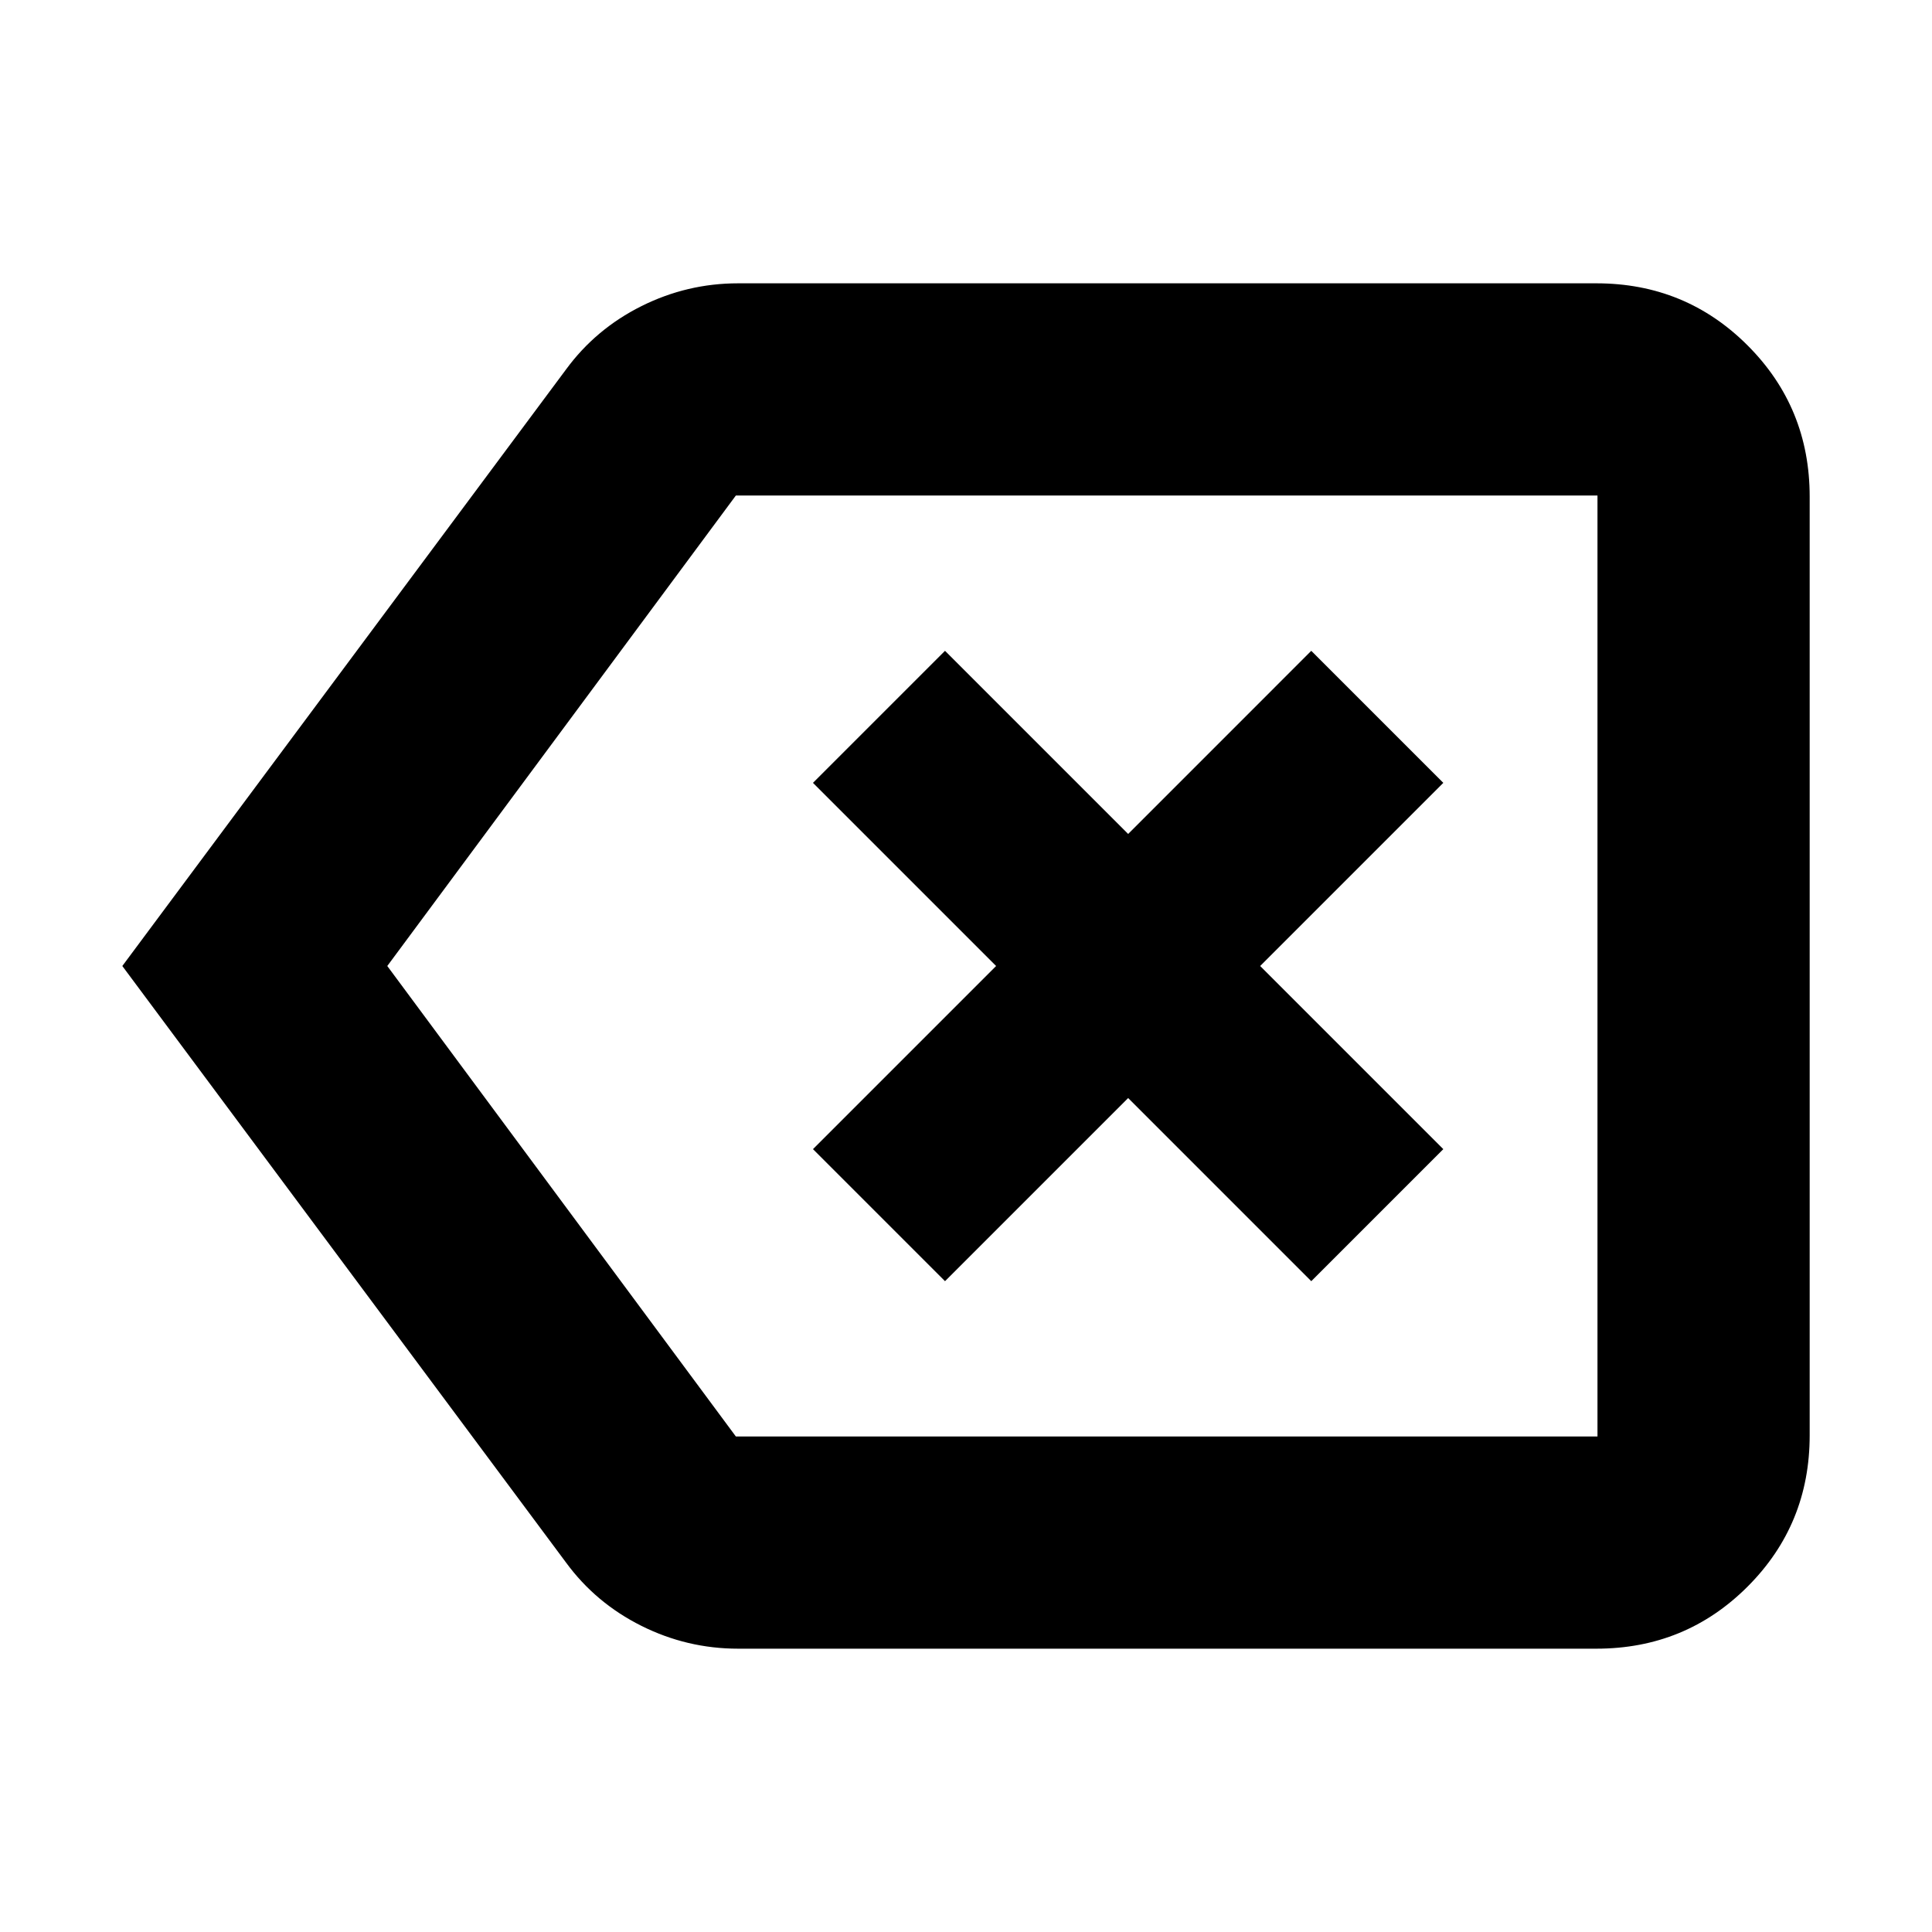 <svg xmlns="http://www.w3.org/2000/svg" height="24" viewBox="0 -960 960 960" width="24"><path d="m469.57-323.39 91-91 90.99 91L717.17-389l-91-91 91-91-65.61-65.61-90.99 91-91-91L403.96-571l91 91-91 91 65.61 65.61ZM366.78-140.78q-25.37 0-48.08-11.35-22.7-11.36-37.4-31.39L60.78-480 281.3-776.48q14.7-20.03 37.4-31.39 22.71-11.35 48.08-11.35h426.44q44.3 0 75.15 30.85 30.85 30.85 30.85 75.15v466.44q0 44.3-30.85 75.15-30.85 30.85-75.15 30.85H366.78ZM192.44-480l173.21 233.78h428.13v-467.56H365.65L192.44-480ZM580-480Z"/></svg>